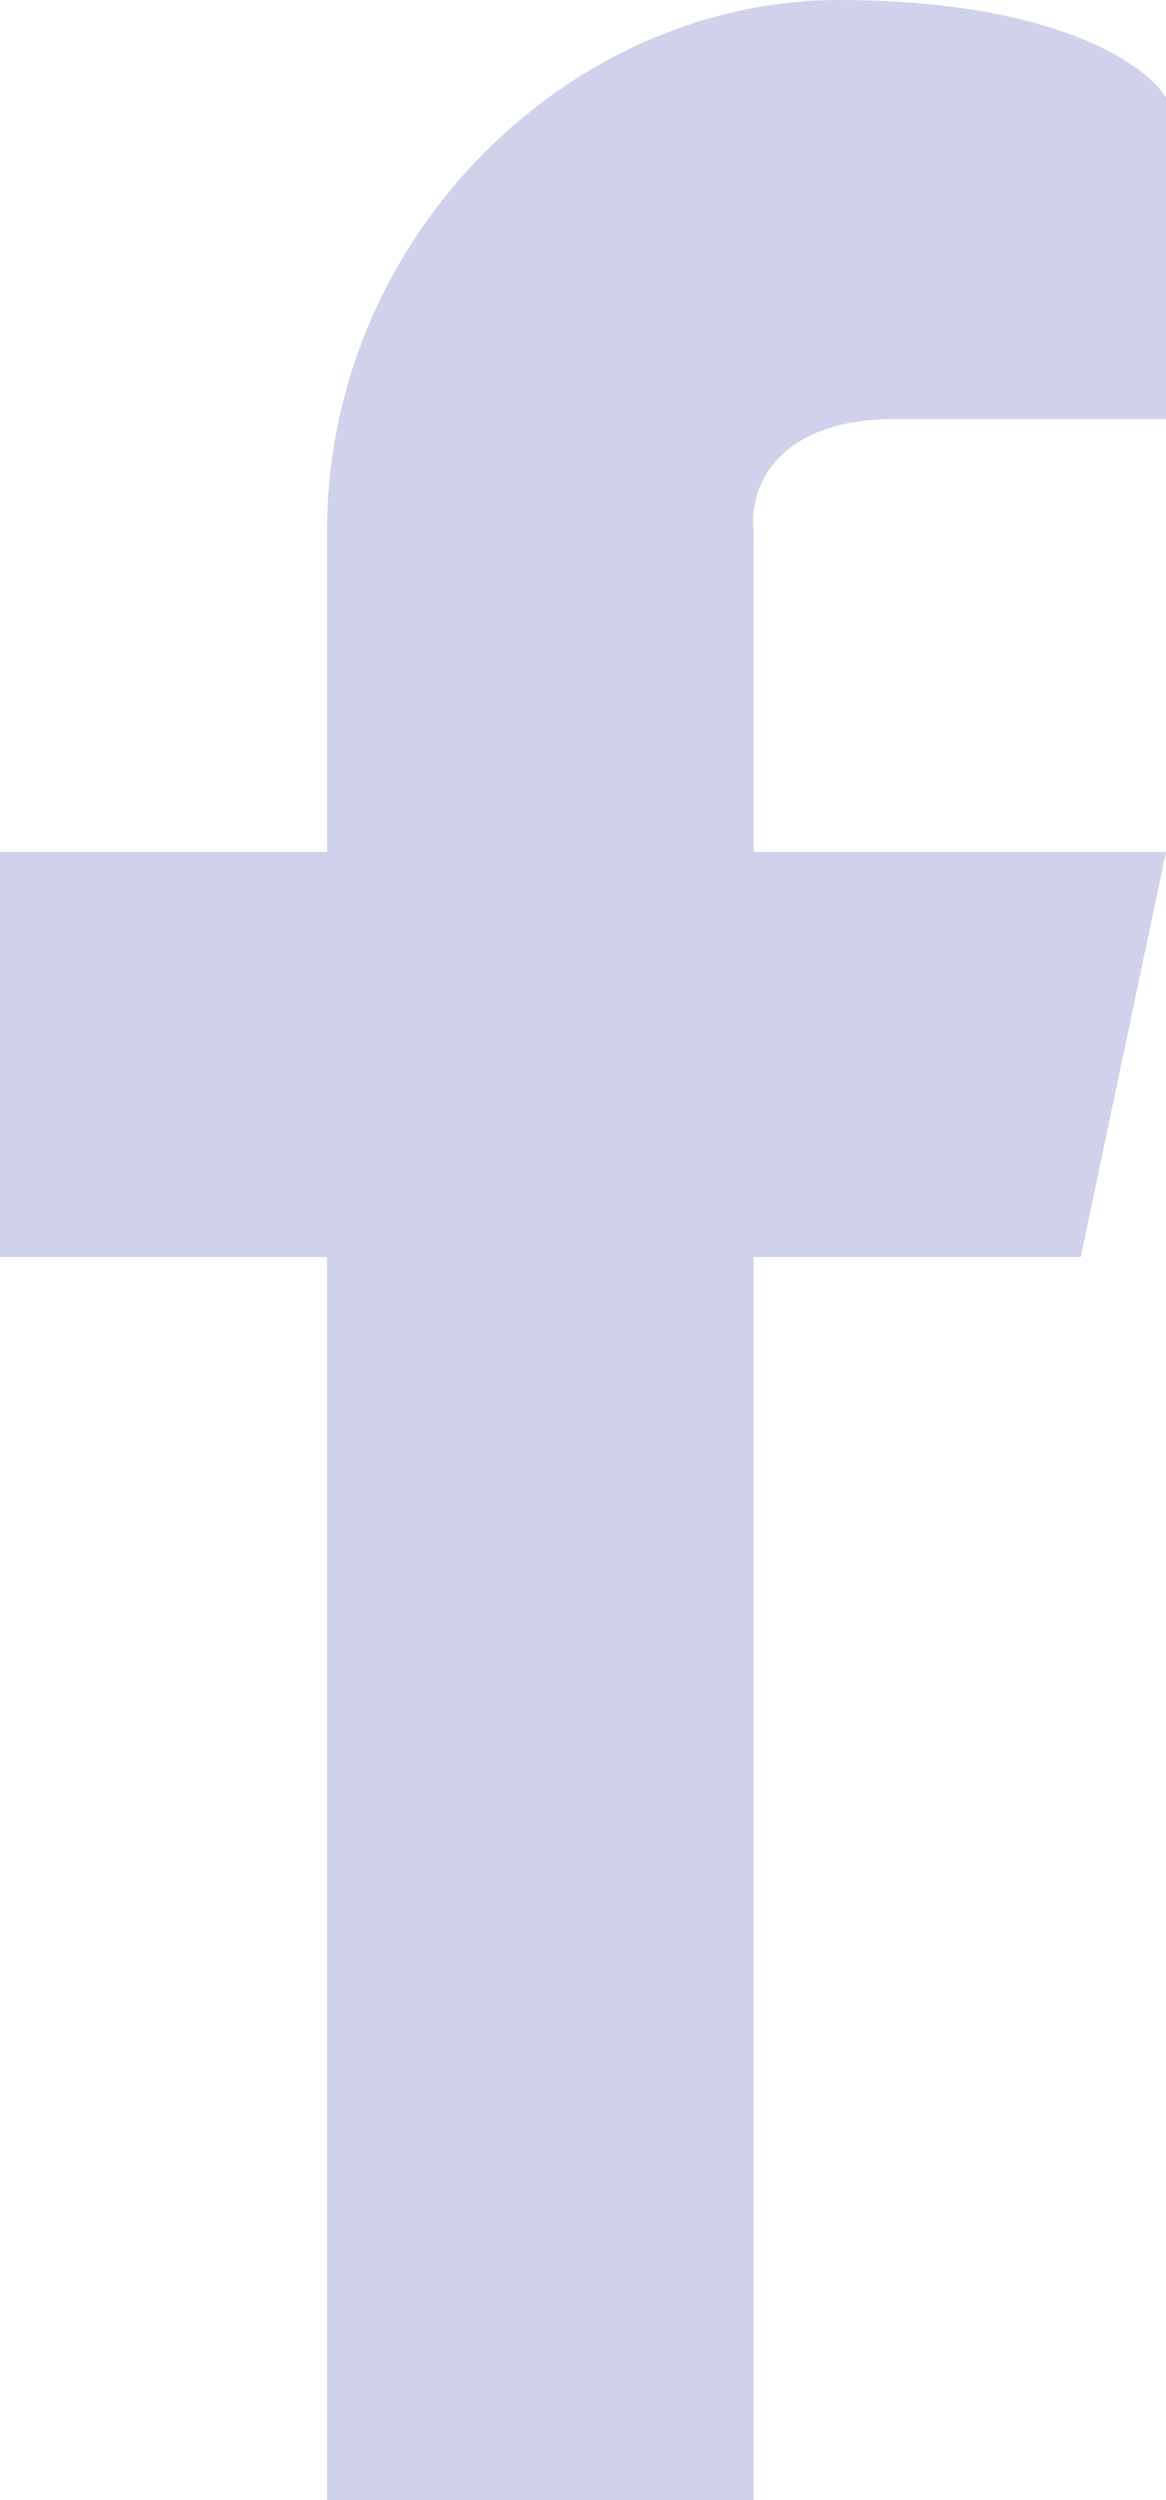 <svg width="14" height="30" viewBox="0 0 14 30" fill="none" xmlns="http://www.w3.org/2000/svg">
<path opacity="0.5" d="M3.927 30H9.049V15.084H12.976L14 10.223H9.049V6.369C8.992 5.922 9.254 5.028 10.756 5.028H14V1.173C13.772 0.782 12.668 0 10.073 0C6.829 0 3.927 2.849 3.927 6.369V10.223H0V15.084H3.927V30Z" fill="#A3A7D9"/>
</svg>
